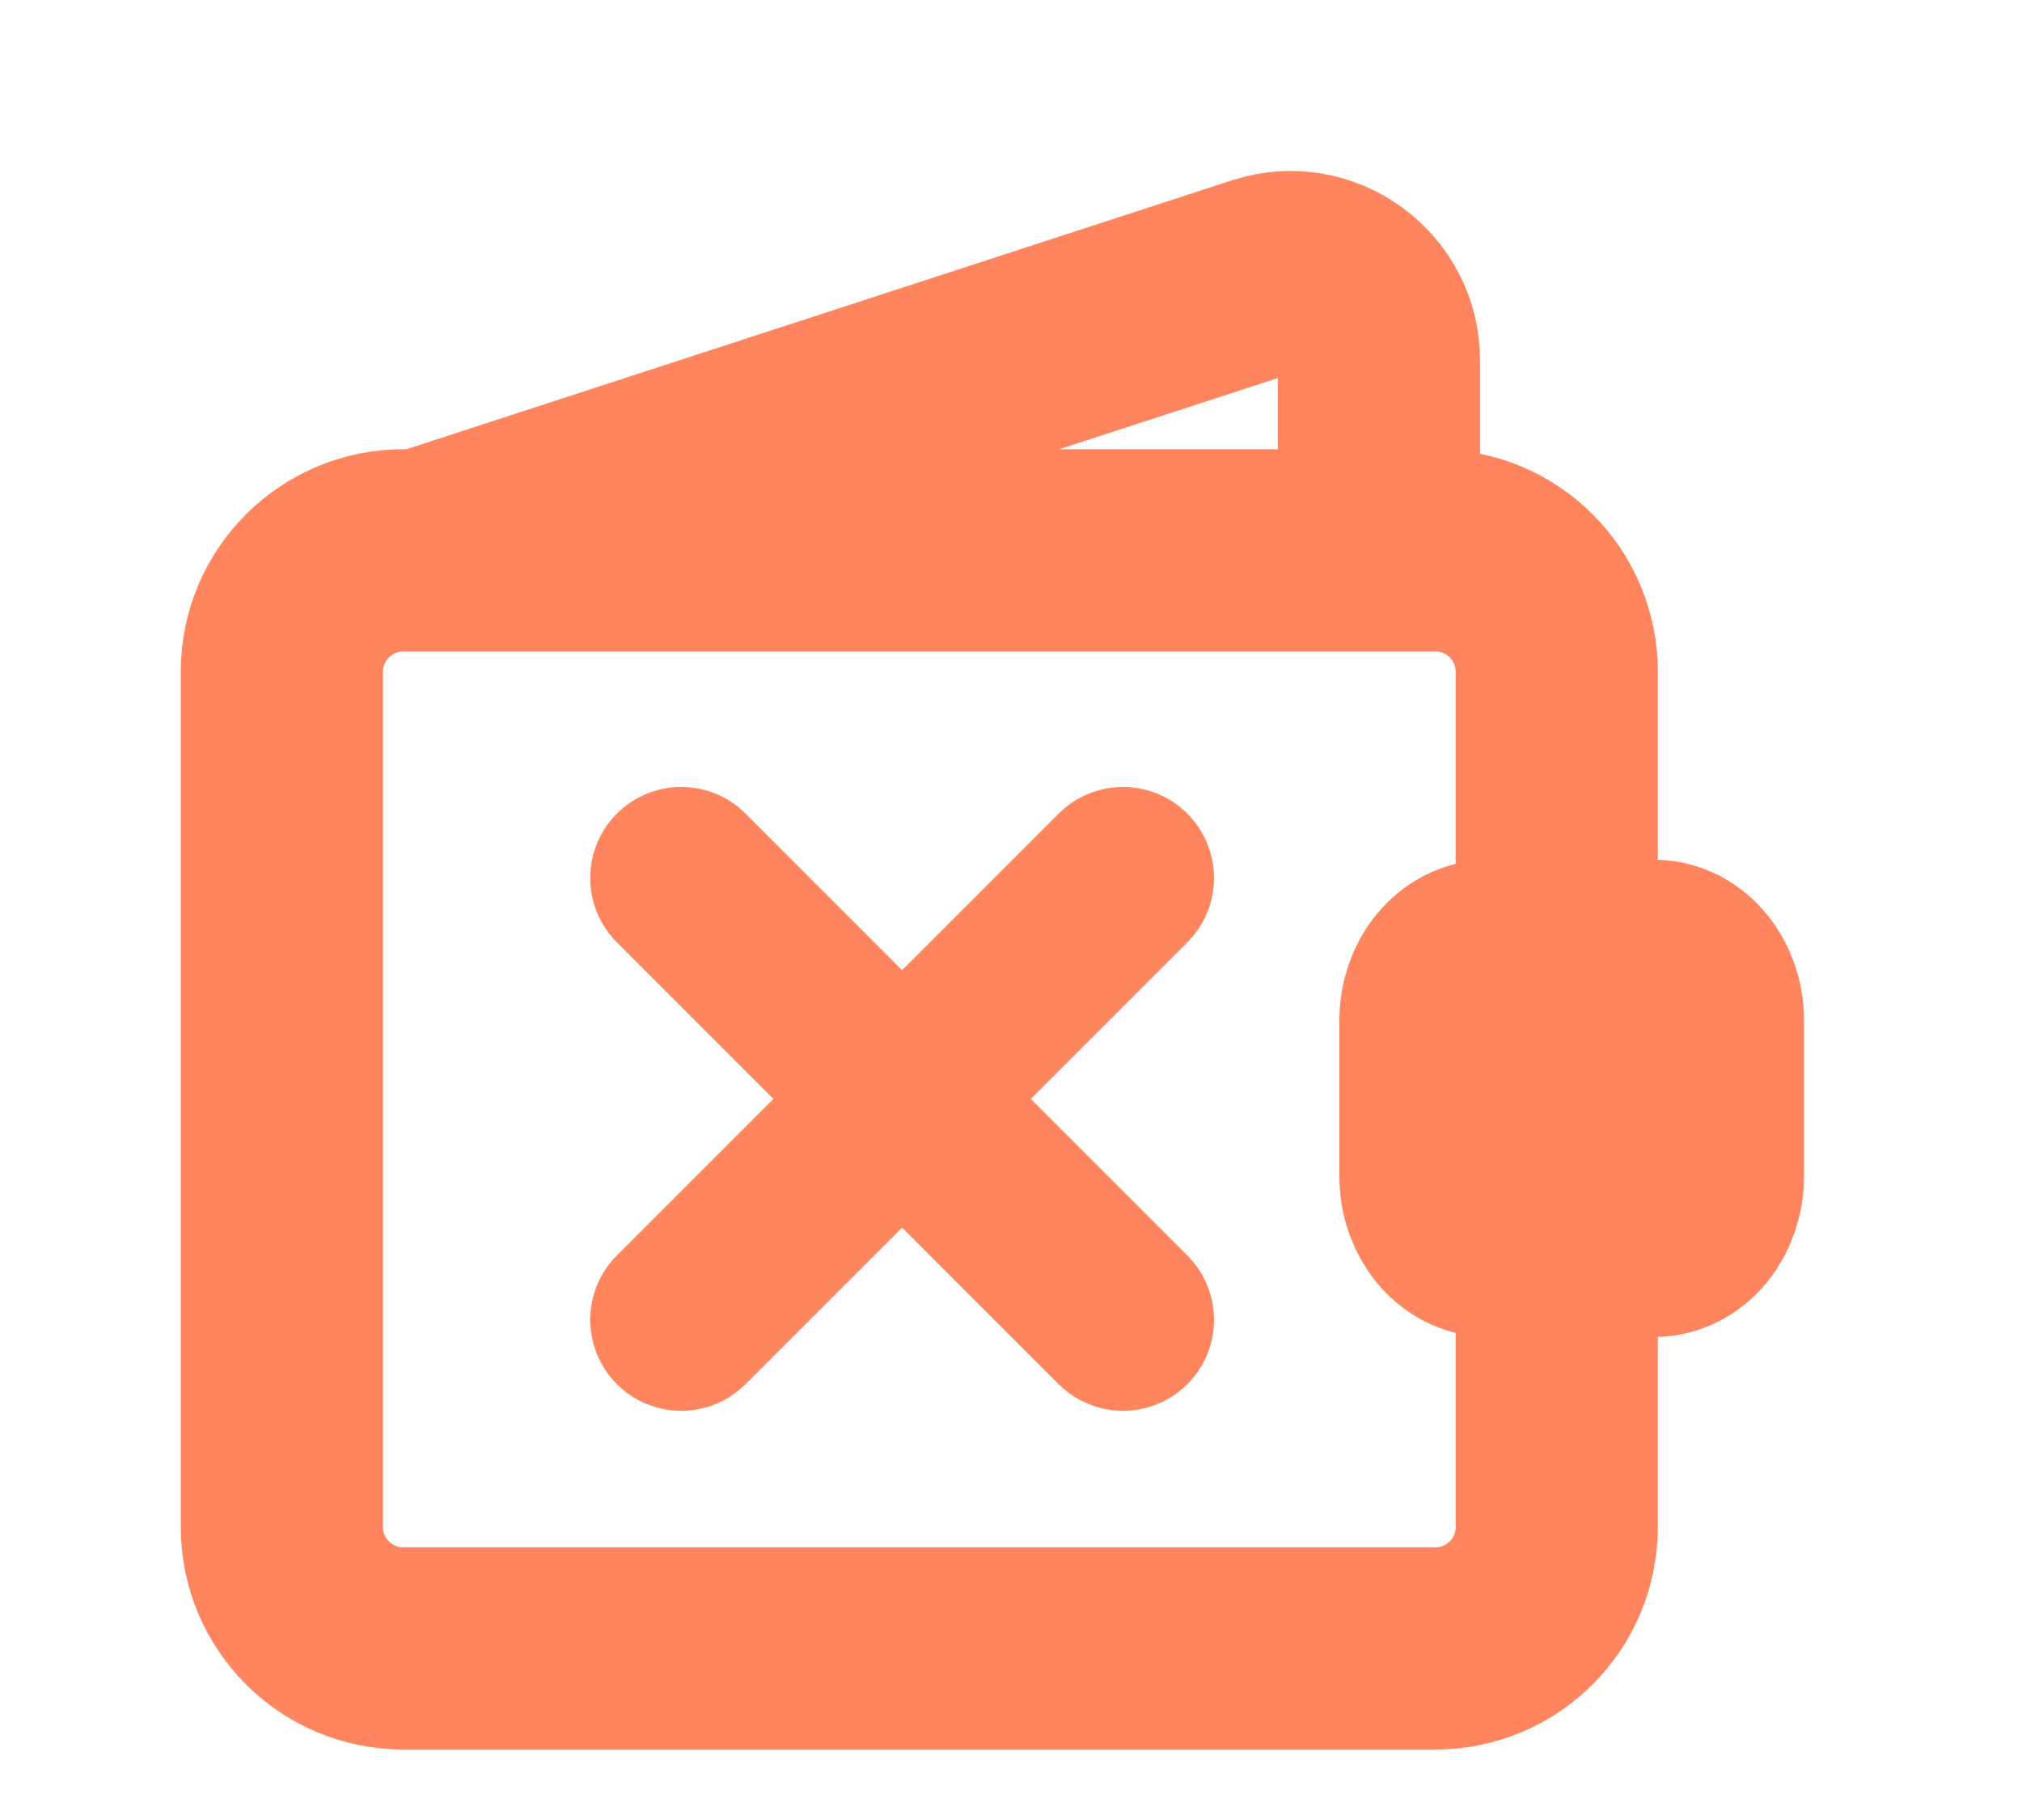 <svg width="20" height="18" viewBox="0 0 20 18" fill="none" xmlns="http://www.w3.org/2000/svg">
<g clip-path="url(#clip0_2_172)">
<path d="M4.209 5.433L12.499 2.733C13.059 2.553 13.639 2.973 13.639 3.563V5.603" stroke="#FF855F" stroke-width="2" stroke-miterlimit="10"/>
<path d="M15.398 15.103V6.643C15.398 5.98 14.861 5.443 14.198 5.443L3.988 5.443C3.326 5.443 2.788 5.98 2.788 6.643V15.103C2.788 15.765 3.326 16.303 3.988 16.303H14.198C14.861 16.303 15.398 15.765 15.398 15.103Z" stroke="#FF855F" stroke-width="2" stroke-miterlimit="10"/>
<path d="M16.844 11.633V10.093C16.844 9.767 16.627 9.503 16.359 9.503H14.733C14.465 9.503 14.248 9.767 14.248 10.093V11.633C14.248 11.959 14.465 12.223 14.733 12.223H16.359C16.627 12.223 16.844 11.959 16.844 11.633Z" stroke="#FF855F" stroke-width="2" stroke-miterlimit="10"/>
<path d="M6.738 8.683L11.108 13.053" stroke="#FF855F" stroke-width="1.8" stroke-miterlimit="10" stroke-linecap="round"/>
<path d="M11.108 8.683L6.738 13.053" stroke="#FF855F" stroke-width="1.8" stroke-miterlimit="10" stroke-linecap="round"/>
</g>
<defs>
<clipPath id="clip0_2_172">
<rect width="19" height="17" fill="white" transform="translate(0.299 0.993)"/>
</clipPath>
</defs>
</svg>
